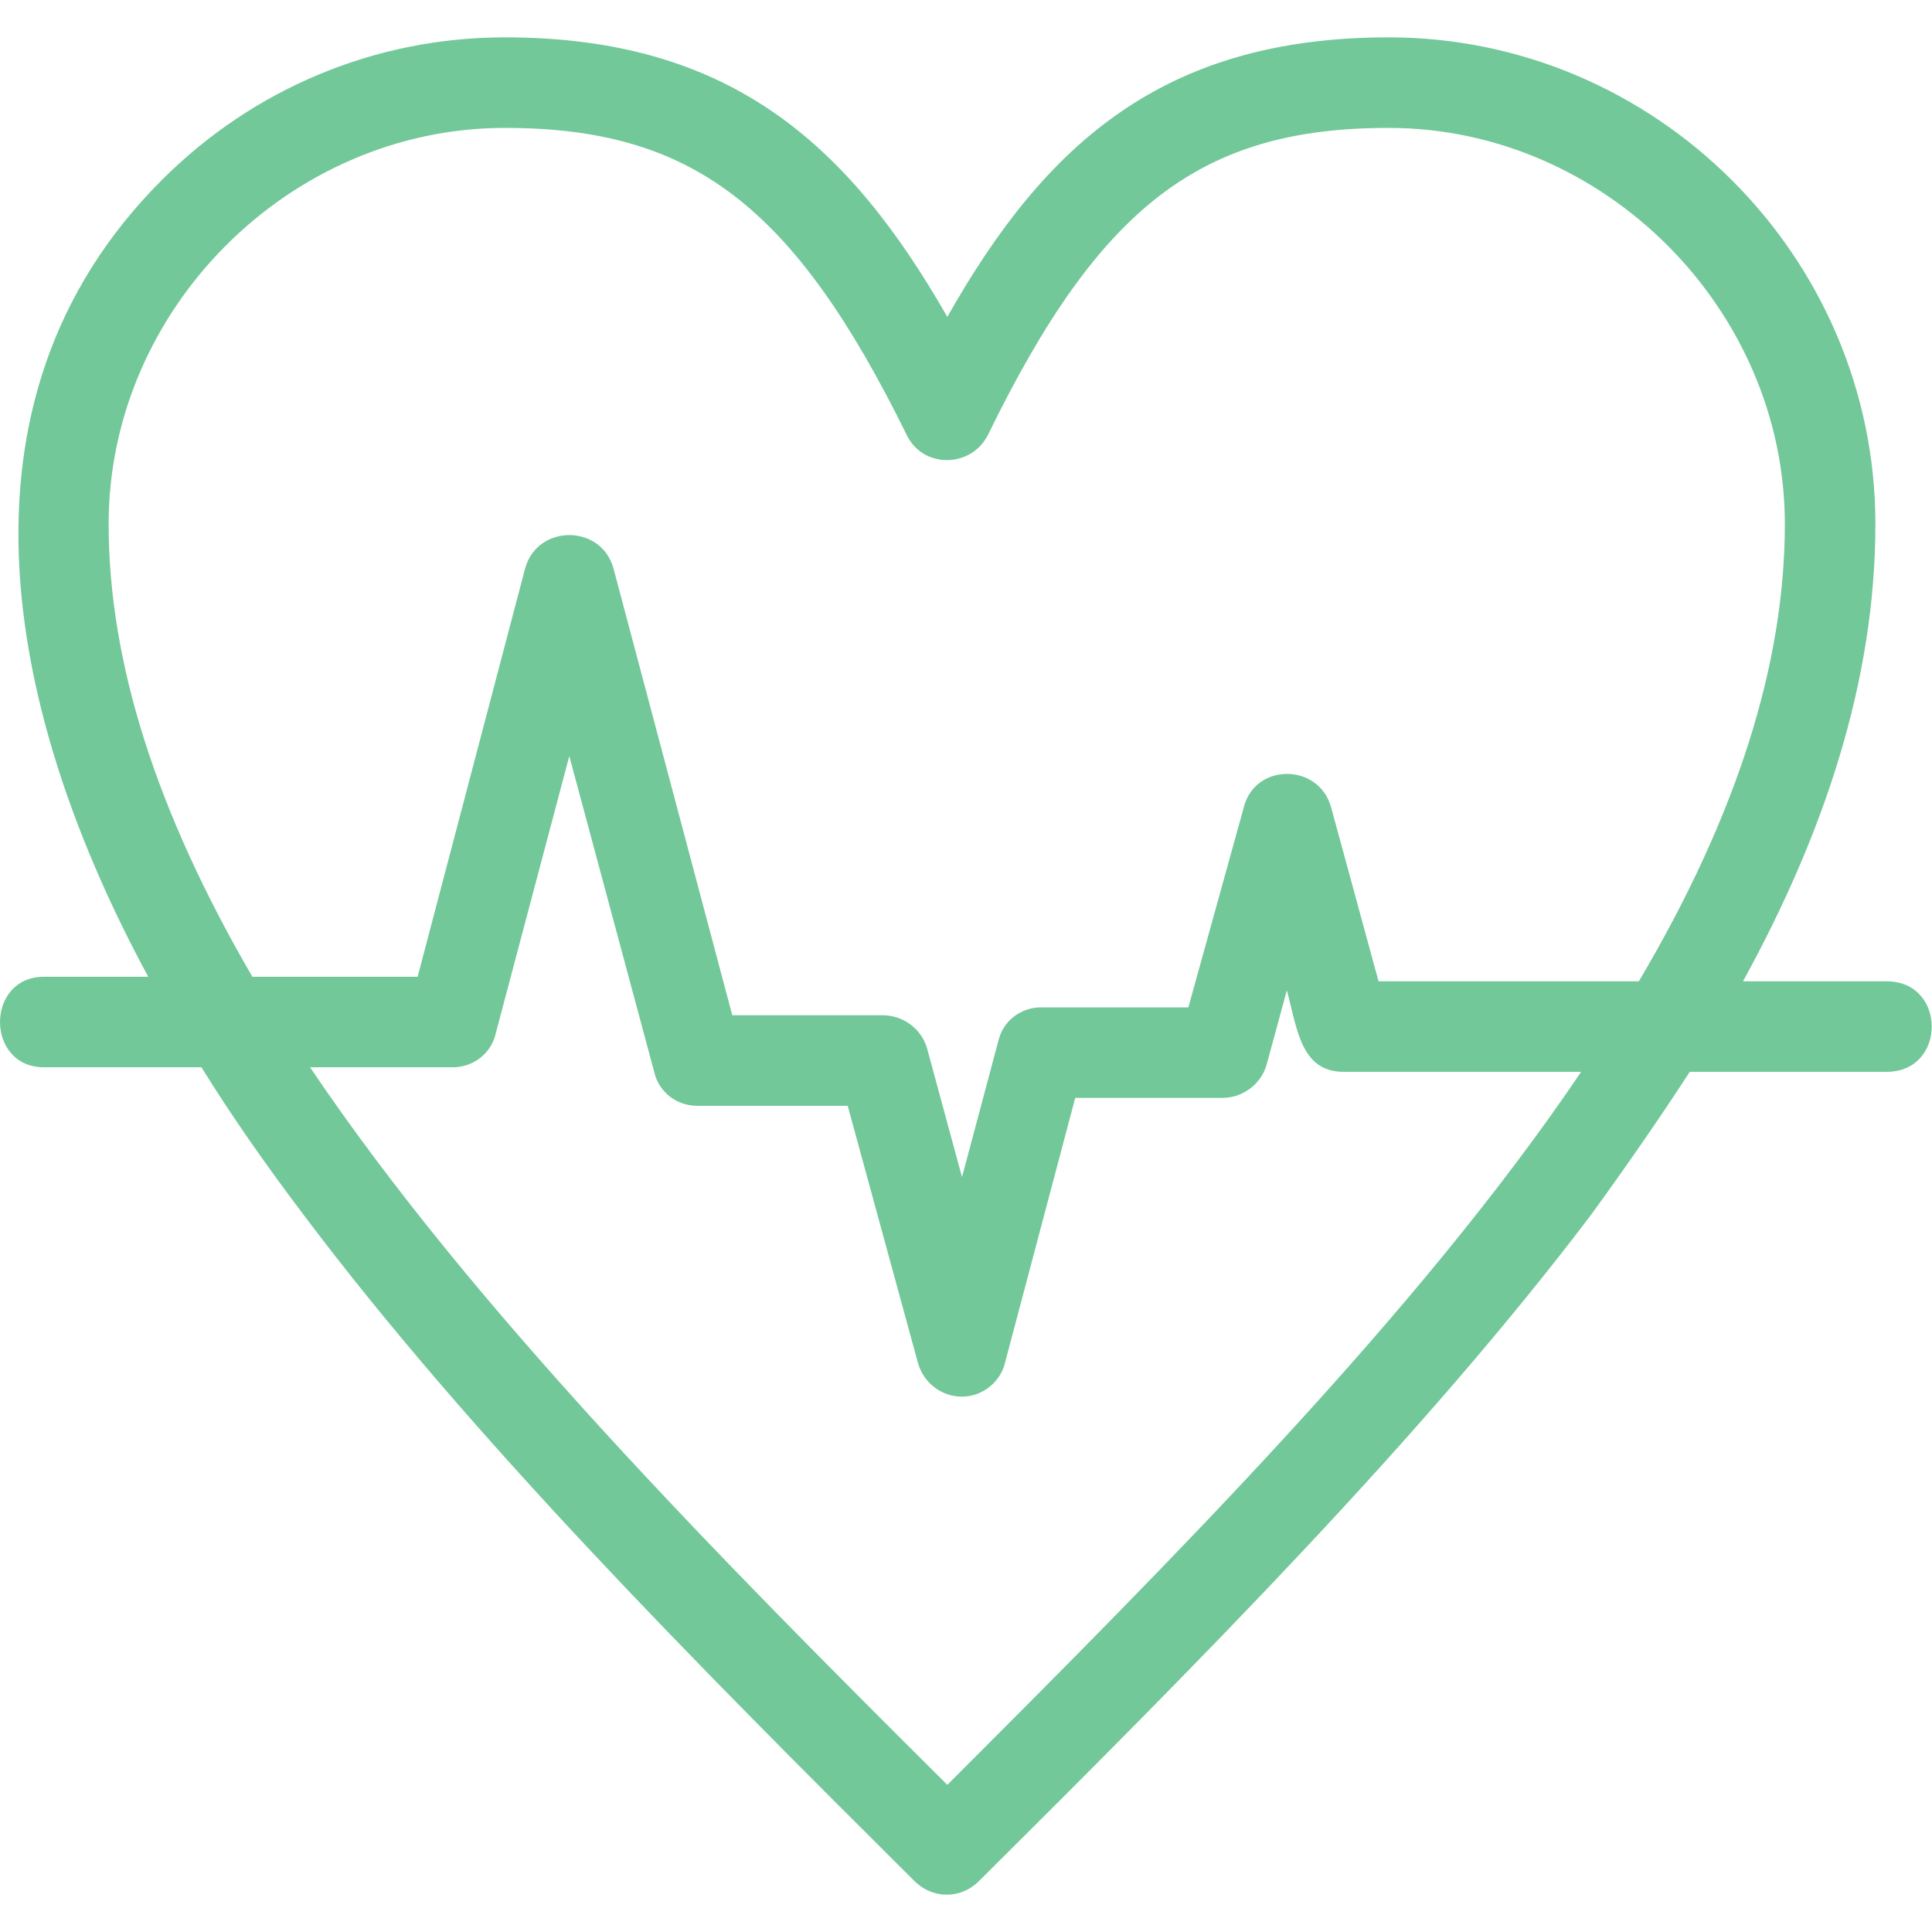 <svg width="30" height="30" viewBox="0 0 30 30" fill="none" xmlns="http://www.w3.org/2000/svg">
<g clip-path="url(#clip0_1_1860)">
<path fill-rule="evenodd" clip-rule="evenodd" d="M14.938 21.687C14.622 21.687 14.341 21.477 14.253 21.16L13.163 17.171H10.826C10.51 17.171 10.229 16.96 10.158 16.643L8.84 11.74L7.698 16.046C7.627 16.362 7.346 16.573 7.03 16.573H4.815C7.346 20.334 11.178 24.201 14.71 27.715C18.207 24.218 22.039 20.369 24.552 16.643H20.861C20.193 16.643 20.141 15.958 19.982 15.378L19.666 16.538C19.578 16.837 19.297 17.048 18.981 17.048H16.696L15.606 21.16C15.536 21.459 15.255 21.687 14.938 21.687ZM3.128 16.573H0.685C-0.228 16.573 -0.228 15.167 0.685 15.167H2.302C0.141 11.178 -0.949 6.257 2.513 2.795C3.937 1.371 5.835 0.58 7.838 0.58C11.318 0.58 13.163 2.215 14.71 4.921C16.239 2.215 18.084 0.58 21.564 0.58C25.712 0.58 29.121 3.99 29.121 8.137C29.121 10.563 28.33 12.935 27.065 15.238H29.297C30.229 15.238 30.229 16.643 29.297 16.643H26.239C25.782 17.346 25.272 18.085 24.71 18.858C22.091 22.32 18.594 25.835 15.202 29.209C14.921 29.491 14.482 29.491 14.2 29.209C10.808 25.835 7.311 22.32 4.71 18.858C4.112 18.067 3.585 17.311 3.128 16.573ZM3.919 15.167H6.485L8.155 8.823C8.348 8.137 9.332 8.137 9.525 8.823L11.371 15.765H13.708C14.025 15.765 14.306 15.976 14.394 16.274L14.938 18.278L15.501 16.169C15.571 15.853 15.852 15.642 16.169 15.642H18.453L19.315 12.531C19.49 11.846 20.474 11.846 20.668 12.531L21.406 15.238H25.448C26.977 12.654 27.715 10.299 27.715 8.137C27.715 4.798 24.903 1.986 21.564 1.986C18.664 1.986 17.083 3.181 15.343 6.749C15.079 7.276 14.323 7.276 14.077 6.749C12.32 3.181 10.738 1.986 7.838 1.986C4.499 1.986 1.687 4.798 1.687 8.137C1.687 10.281 2.425 12.601 3.919 15.167Z" fill="#72C899"/>
</g>
<defs>
<clipPath id="clip0_1_1860">
<rect width="30" height="30" fill="white"/>
</clipPath>
</defs>
</svg>